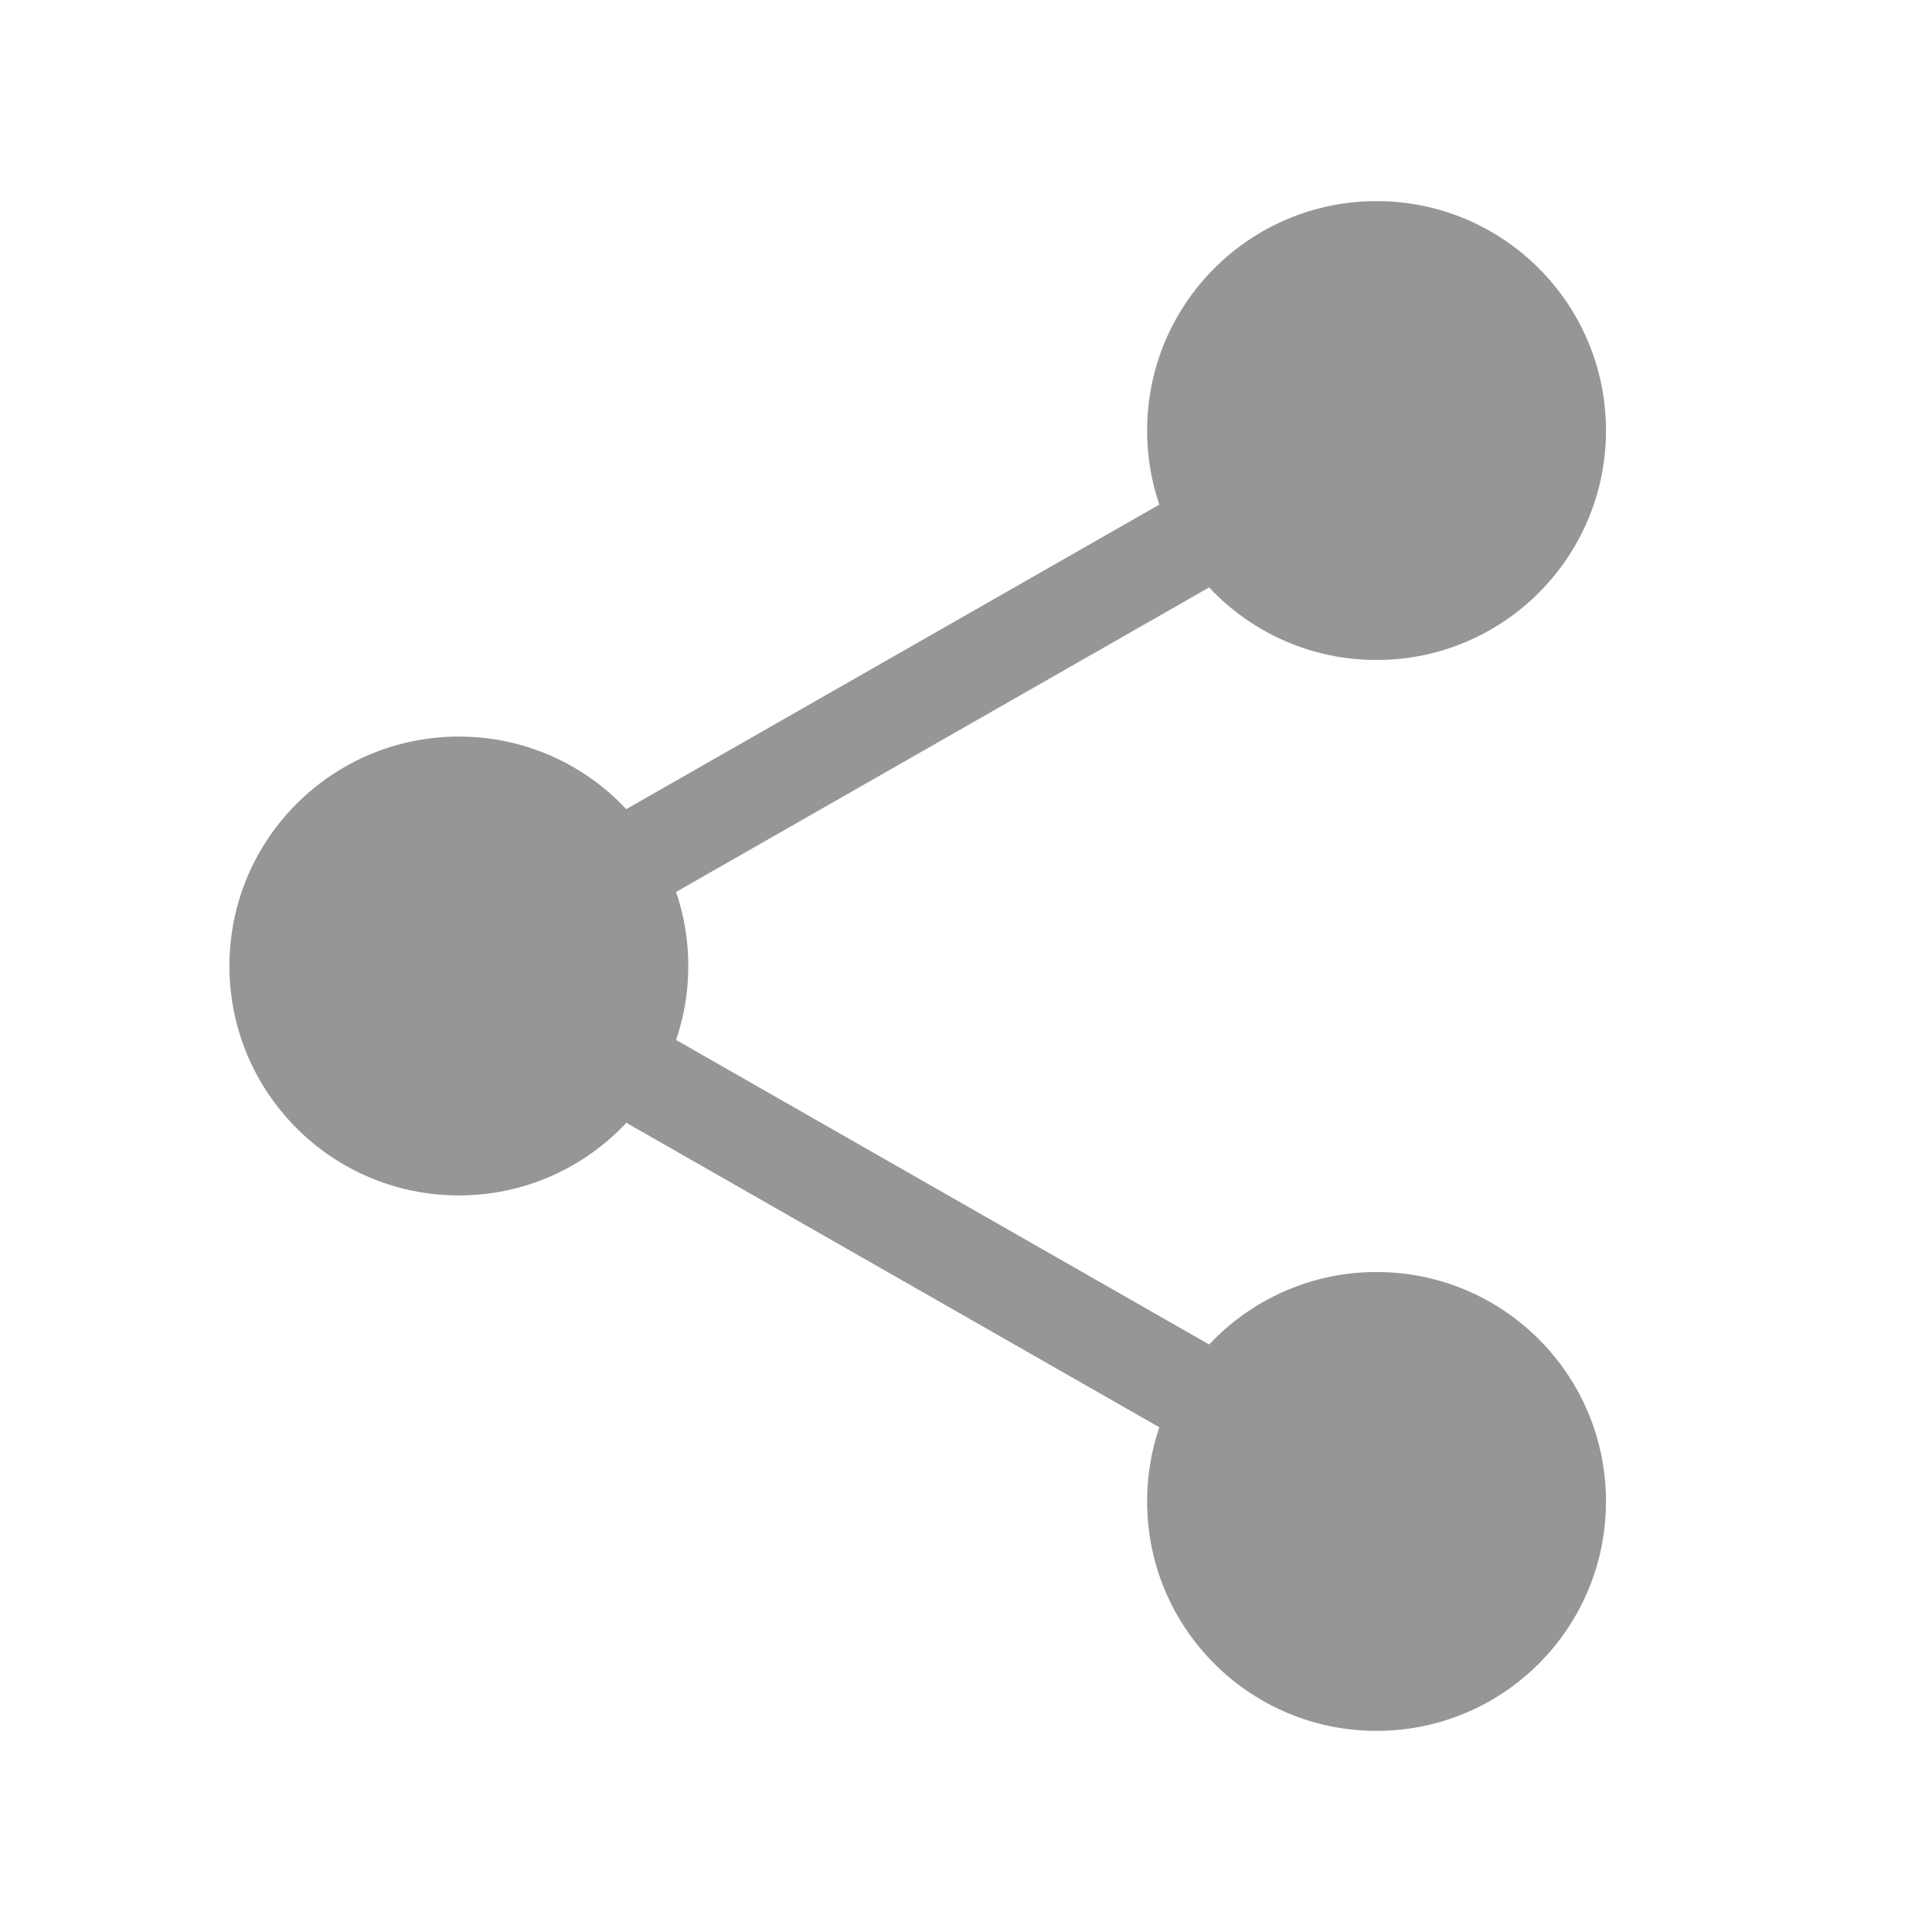 <svg width="20" height="20" viewBox="0 0 20 20" fill="none" xmlns="http://www.w3.org/2000/svg">
<path d="M14.25 17.918C15.562 17.918 16.625 16.855 16.625 15.543C16.625 14.231 15.562 13.168 14.25 13.168C12.938 13.168 11.875 14.231 11.875 15.543C11.875 16.855 12.938 17.918 14.25 17.918Z" fill="#969696"/>
<path d="M14.25 6.832C15.562 6.832 16.625 5.769 16.625 4.457C16.625 3.145 15.562 2.082 14.25 2.082C12.938 2.082 11.875 3.145 11.875 4.457C11.875 5.769 12.938 6.832 14.25 6.832Z" fill="#969696"/>
<path d="M4.75 12.375C6.062 12.375 7.125 11.312 7.125 10C7.125 8.688 6.062 7.625 4.75 7.625C3.438 7.625 2.375 8.688 2.375 10C2.375 11.312 3.438 12.375 4.75 12.375Z" fill="#969696"/>
<path d="M12.272 5.645L6.73 8.811" stroke="#969696"/>
<path d="M6.73 11.188L12.272 14.354" stroke="#969696"/>
</svg>
